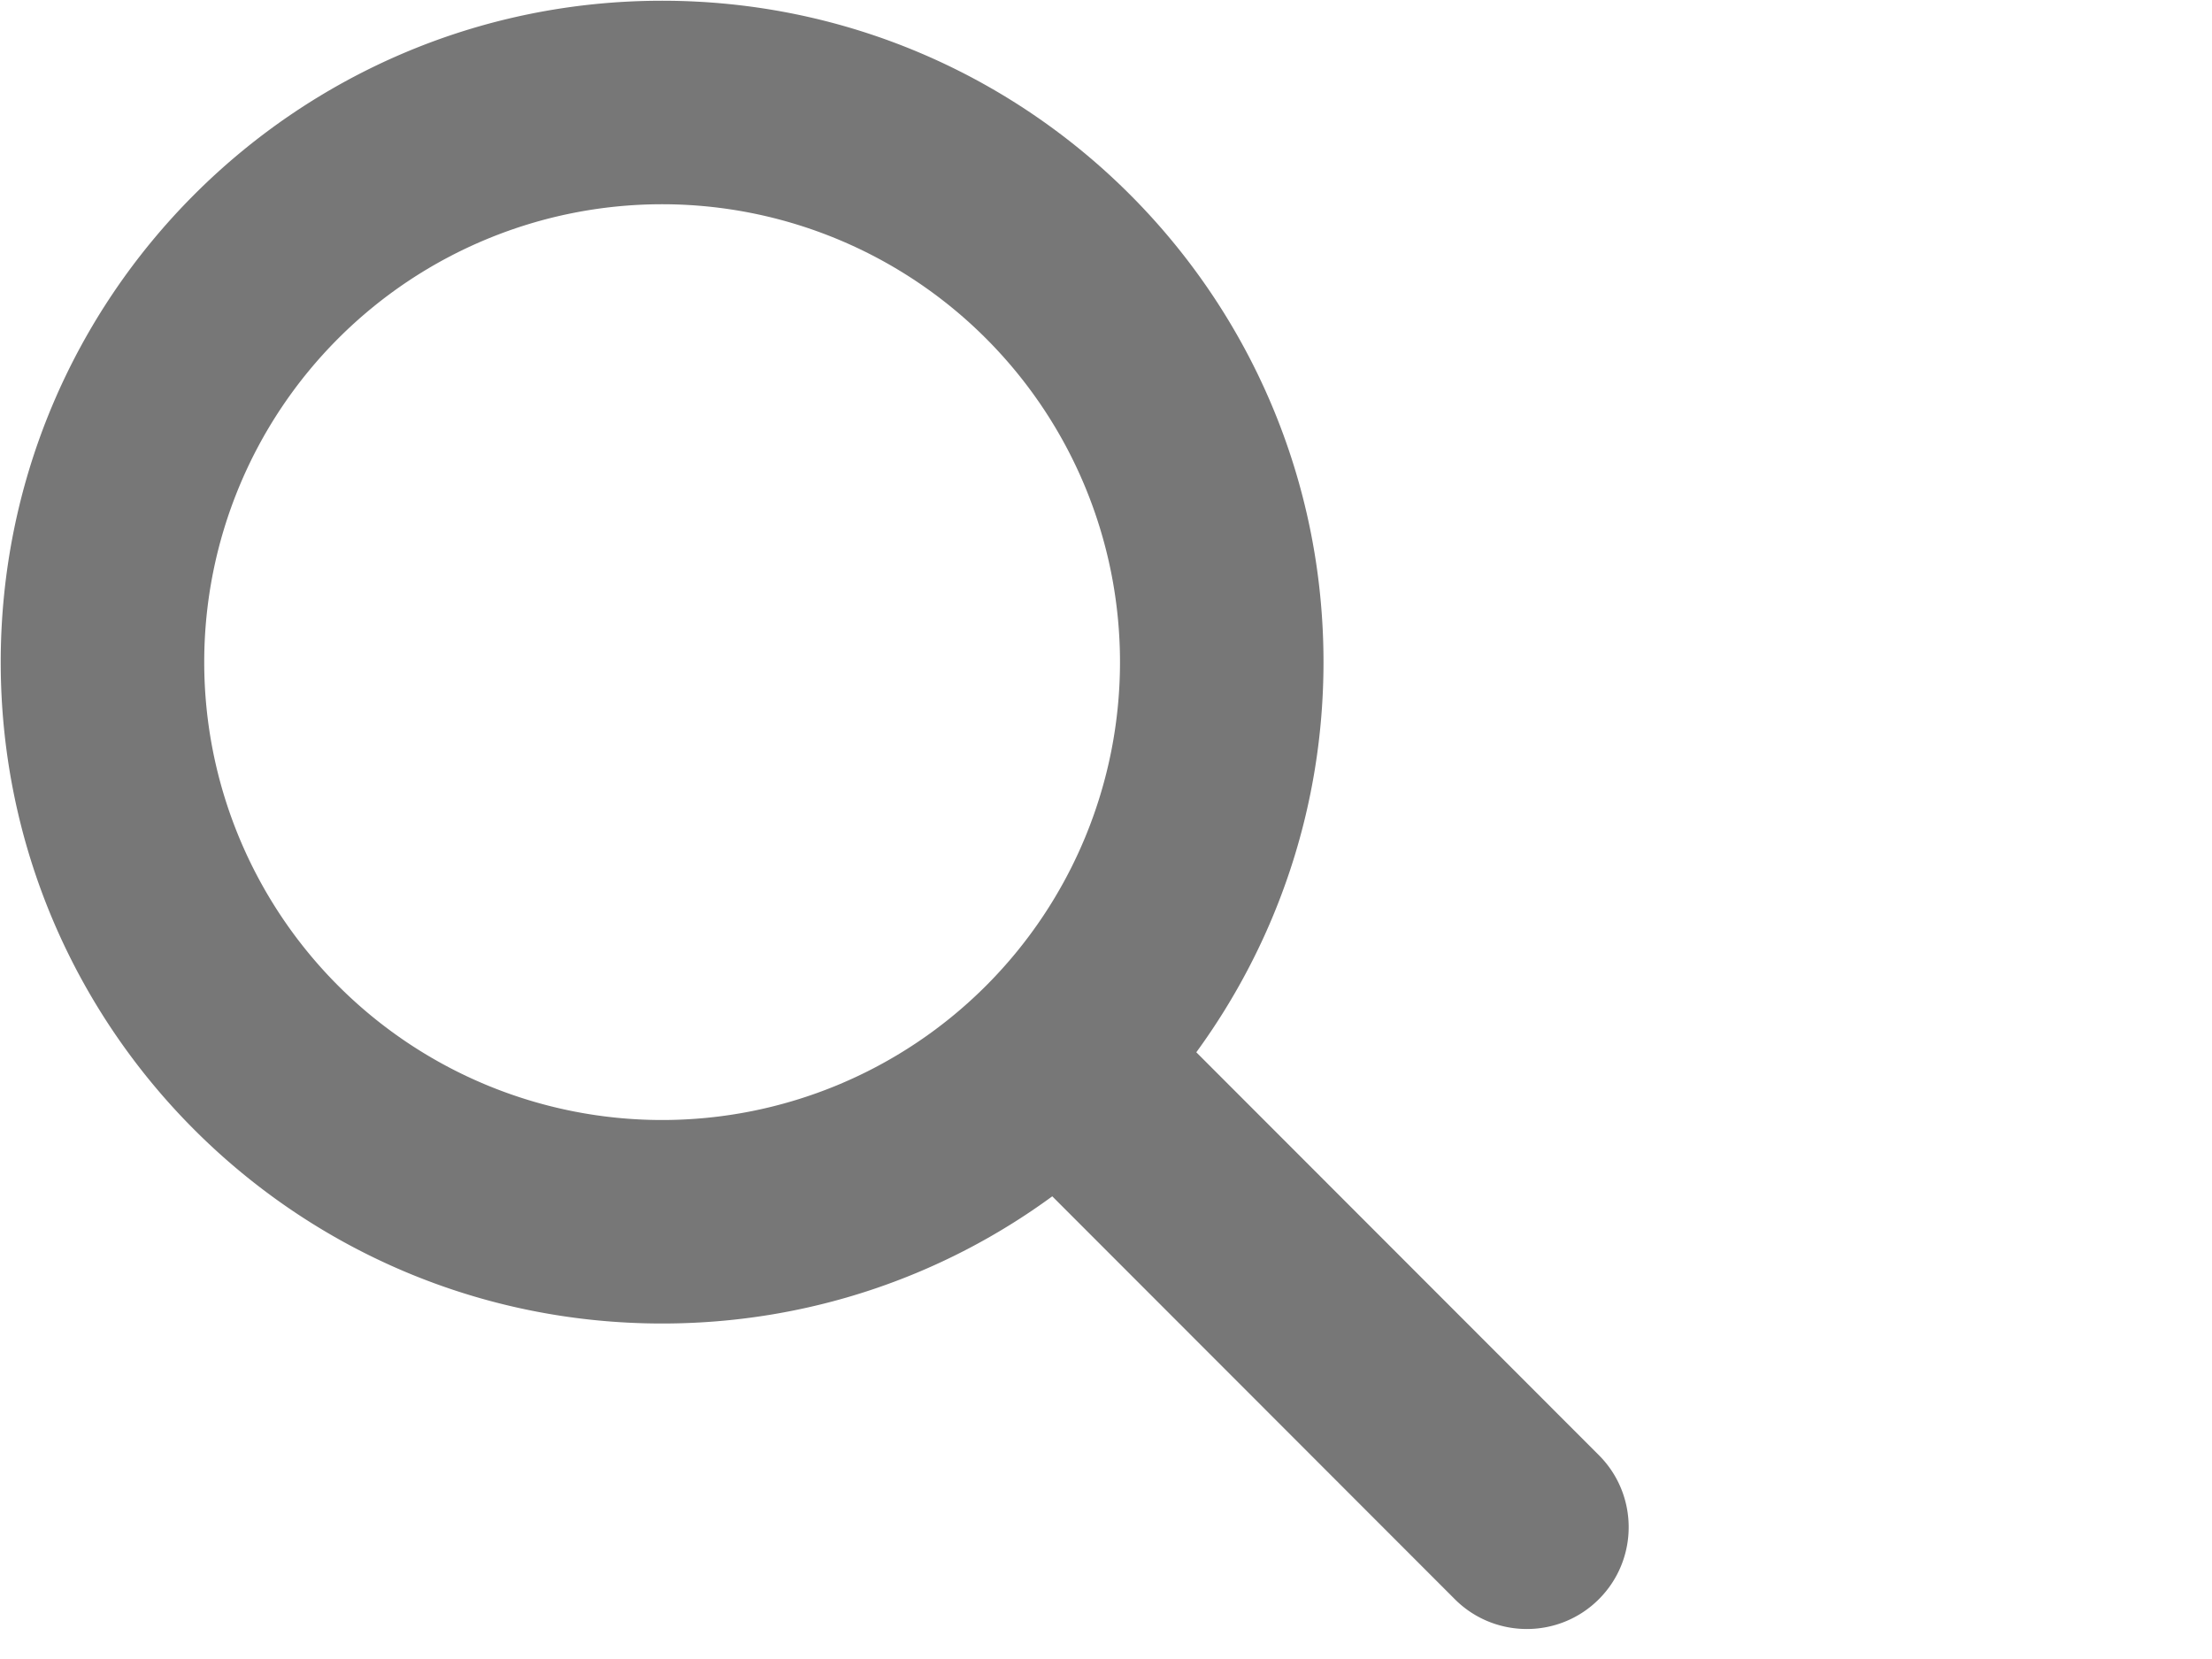 <?xml version="1.0" encoding="UTF-8" standalone="no" ?>
<!DOCTYPE svg PUBLIC "-//W3C//DTD SVG 1.1//EN" "http://www.w3.org/Graphics/SVG/1.1/DTD/svg11.dtd">
<svg xmlns="http://www.w3.org/2000/svg" xmlns:xlink="http://www.w3.org/1999/xlink" version="1.1" width="640" height="480" viewBox="0 0 640 480" xml:space="preserve">
<desc>Created with Fabric.js 3.6.6</desc>
<defs>
</defs>
<g transform="matrix(0.92 0 0 0.92 235.72 235.77)"  >
<path style="stroke: none; stroke-width: 1; stroke-dasharray: none; stroke-linecap: butt; stroke-dashoffset: 0; stroke-linejoin: miter; stroke-miterlimit: 4; fill: rgb(119,119,119); fill-rule: nonzero; opacity: 1;"  transform=" translate(-255.99, -256.04)" d="M 416 208 c 0 45.9 -14.9 88.3 -40 122.7 L 502.6 457.4 c 12.5 12.5 12.5 32.8 0 45.3 s -32.8 12.5 -45.3 0 L 330.7 376 c -34.4 25.2 -76.8 40 -122.7 40 C 93.1 416 0 322.9 0 208 S 93.1 0 208 0 S 416 93.1 416 208 z M 208 352 a 144 144 0 1 0 0 -288 a 144 144 0 1 0 0 288 z" stroke-linecap="round" />
</g>
</svg>